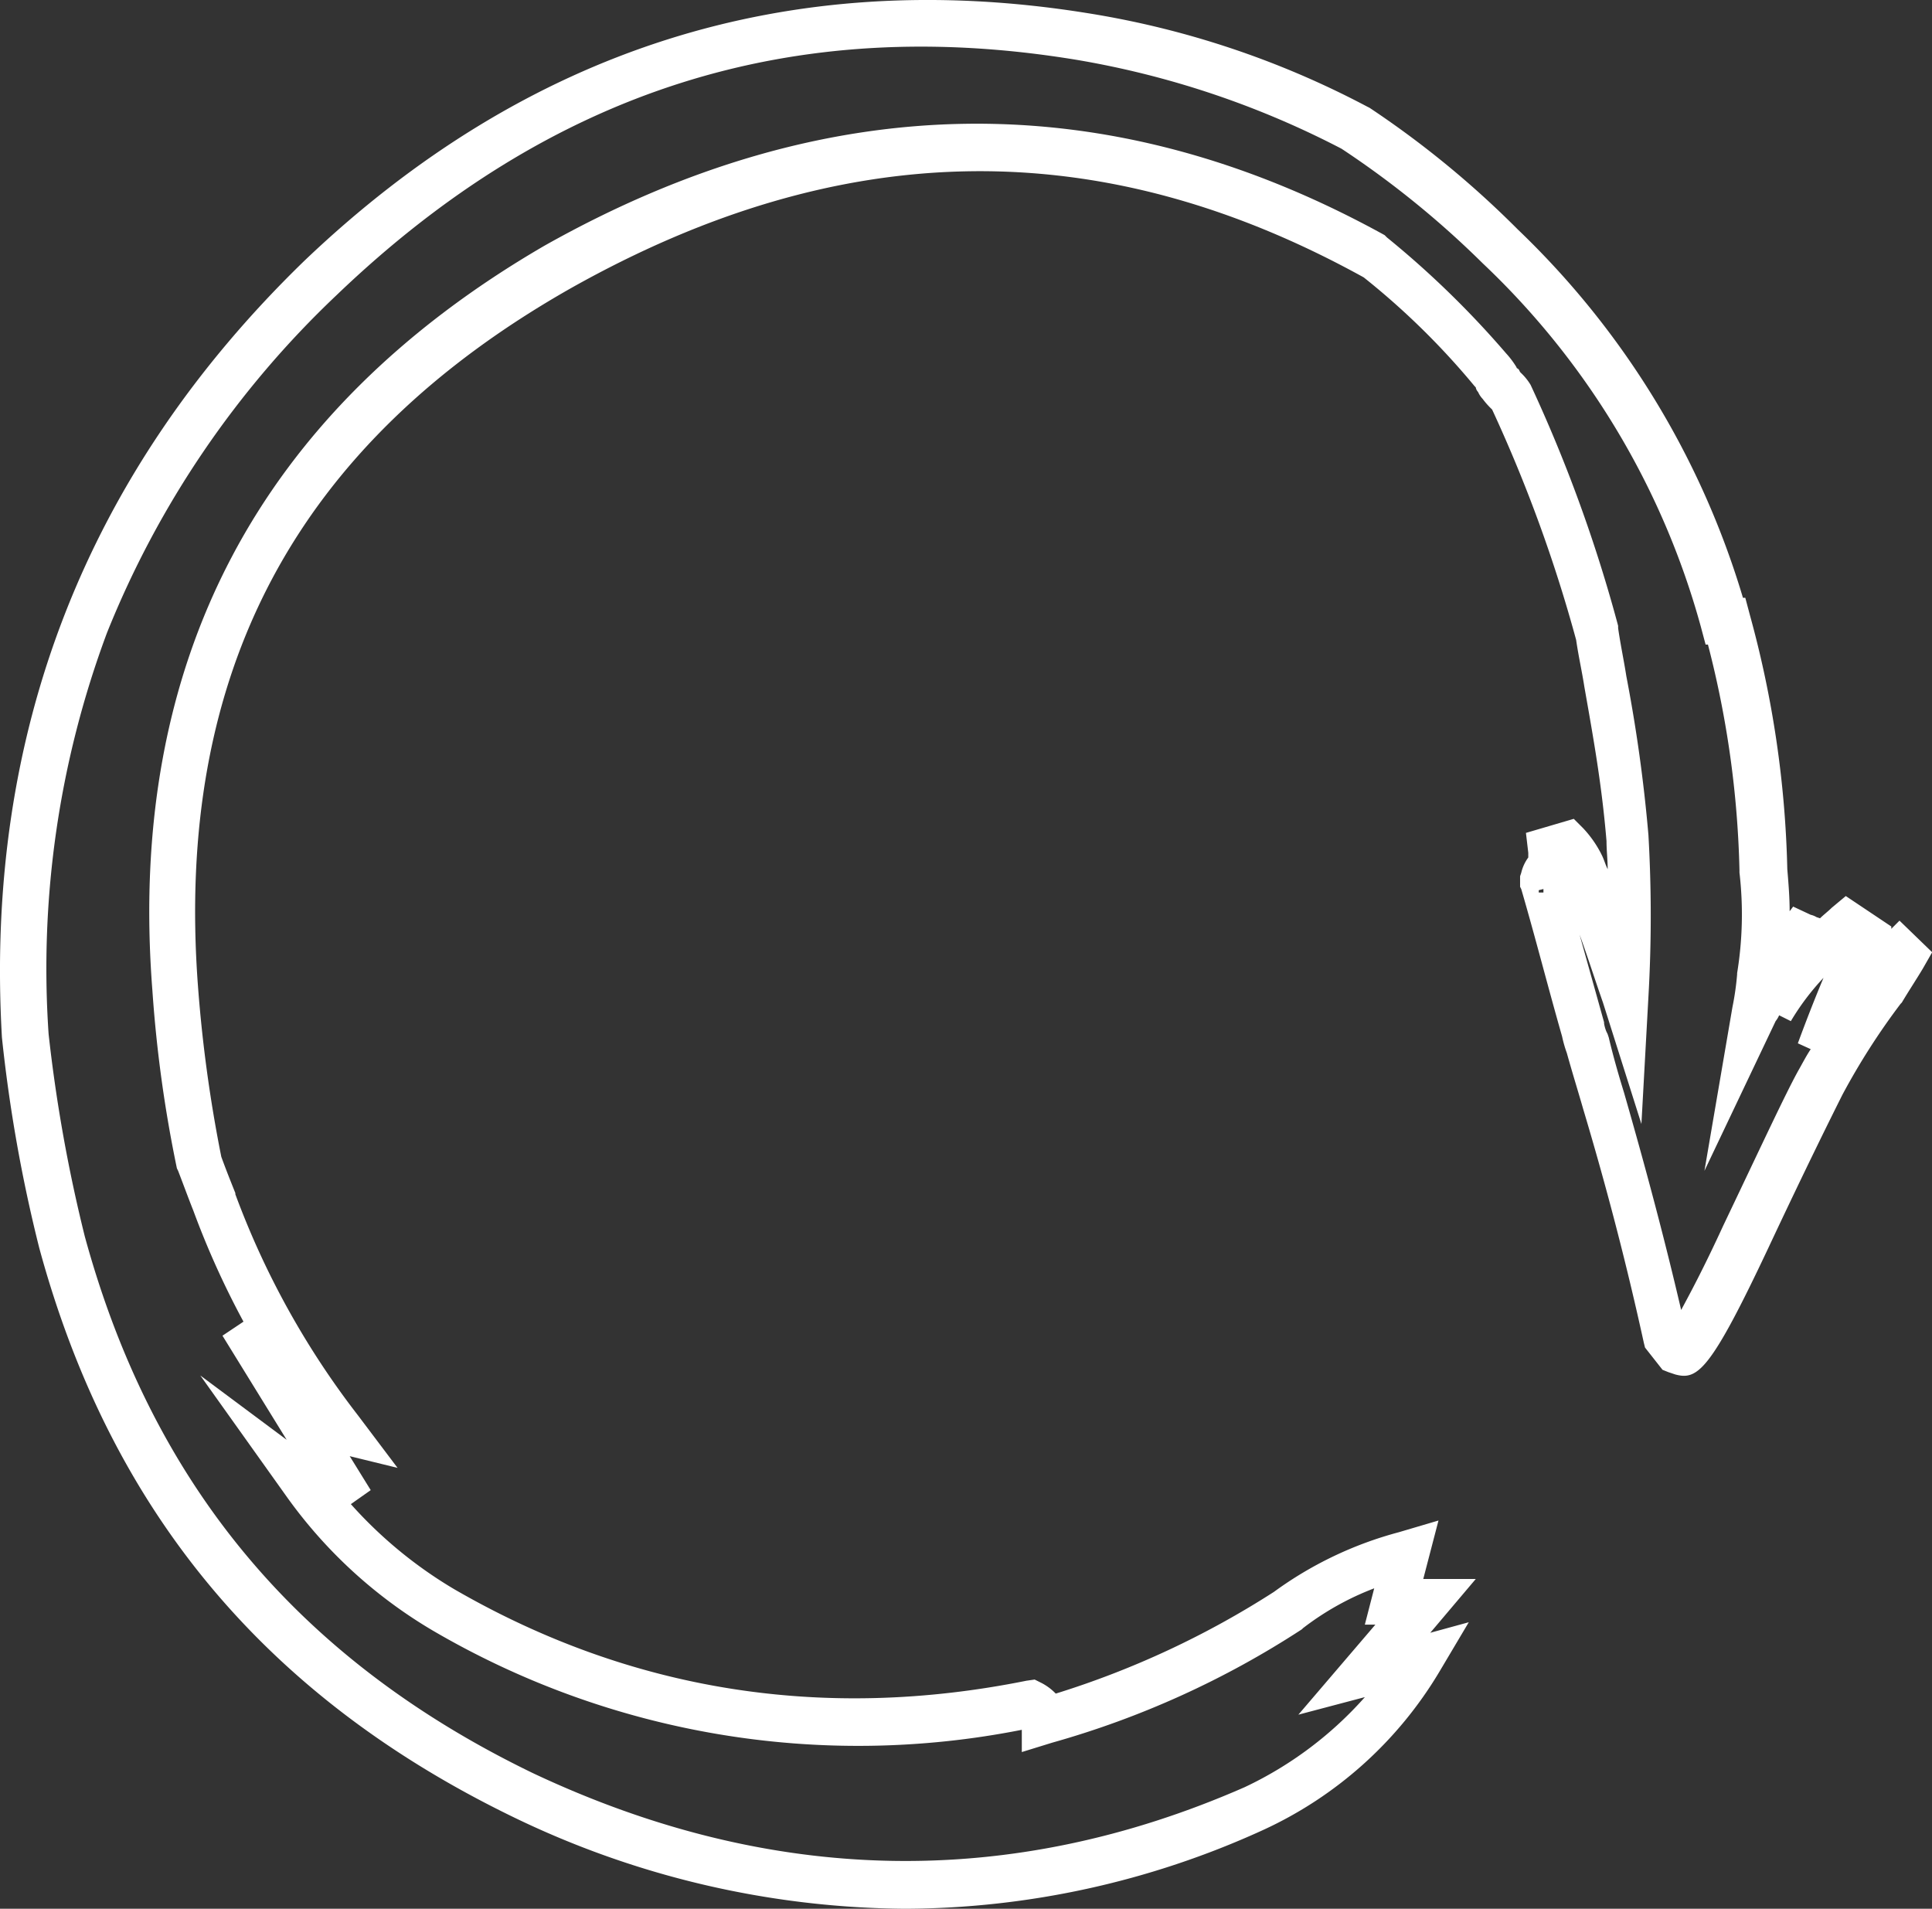 <svg xmlns="http://www.w3.org/2000/svg" viewBox="877 4520 165 163">
  <rect x="877" y="4520" width="165" height="163" fill="#333333" stroke="none"/>
  <defs>
    <style>
      .cls-1 {
        fill: #fff;
      }
    </style>
  </defs>
  <g id="Symbol_3_1" data-name="Symbol 3 – 1" transform="translate(518.595 4578.993)">
    <path id="Path_78" data-name="Path 78" class="cls-1" d="M77.335,162.982a77.909,77.909,0,0,1-33.585-7.889C22.623,144.806,9.468,128.927,3.389,106.557A128.487,128.487,0,0,1,.2,88.581C-1.3,62.616,7.375,40.346,26.011,22.27h0C44.946,4.194,67.369-3,92.882,1.1A76.764,76.764,0,0,1,116.8,9.088l.2.1a81.752,81.752,0,0,1,12.657,10.386A71.94,71.94,0,0,1,148.89,51.032h.2l.4,1.5A89,89,0,0,1,152.677,74.2c.1,1.2.2,2.4.2,3.6l.3-.4,1.495.7a1.682,1.682,0,0,1,.5.2l.3.1c.3-.3.7-.6,1-.9l1.2-1,3.887,2.6v.2l.7-.7,2.79,2.7-.8,1.4c-.6,1-1.2,1.9-1.794,2.9l-.1.1a58.718,58.718,0,0,0-4.983,7.79c-1,2-3.089,6.192-6.278,12.983-4.983,10.586-6.079,11.385-7.973,10.885l-.6-.2-.5-.2-1.495-1.9-.1-.4c-1.4-6.391-3.089-12.983-5.182-19.973-.4-1.4-.9-3-1.4-4.794a10.262,10.262,0,0,1-.4-1.4c-1.2-4.194-2.292-8.489-3.488-12.583l-.1-.2v-.9l.1-.3a3.566,3.566,0,0,1,.6-1.3v-.4l-.2-1.7,4.086-1.2.8.8a9.494,9.494,0,0,1,1.495,2.1l.1.2c.2.4.3.8.5,1.2,0-.8-.1-1.6-.1-2.4-.4-4.794-1.1-8.688-1.893-13.182-.2-1.3-.5-2.6-.7-3.995a124.528,124.528,0,0,0-7.175-19.674l-.1-.1a6.516,6.516,0,0,1-.7-.8,2.09,2.09,0,0,1-.4-.6.758.758,0,0,1-.2-.4l-.1-.1a64.055,64.055,0,0,0-9.468-9.288c-22.423-12.383-44.547-12.084-67.668.9C25.214,37.949,14.949,57.523,16.942,84.187a119.881,119.881,0,0,0,1.993,14.58c.4,1.1.8,2.1,1.2,3.1v.1A70.985,70.985,0,0,0,30.6,120.838l3.388,4.494-4.086-1,1.794,2.9L30,128.428a37.243,37.243,0,0,0,8.87,7.29C53.915,144.407,70.359,147,87.7,143.508l.7-.1.6.3a4.686,4.686,0,0,1,1.2.9,76.206,76.206,0,0,0,18.636-8.688,32.043,32.043,0,0,1,10.663-5.093l3.388-1-1.3,4.993h4.485l-3.887,4.594,3.289-.9-2.491,4.194a34.062,34.062,0,0,1-15.148,13.582A74.113,74.113,0,0,1,77.335,162.982ZM28.8,25.166A81.334,81.334,0,0,0,9.169,54.028,81.993,81.993,0,0,0,4.186,88.282a130.973,130.973,0,0,0,3.089,17.277c5.78,21.172,18.237,36.152,38.269,45.839,20.33,9.587,40.76,9.987,60.792,1.2a31.9,31.9,0,0,0,10.265-7.69l-5.681,1.5,6.577-7.69h-.9l.8-3.1a23.922,23.922,0,0,0-6.079,3.4l-.1.1A77.277,77.277,0,0,1,89.892,148.8l-2.591.8v-1.9a71.931,71.931,0,0,1-50.328-8.489,40.738,40.738,0,0,1-12.358-11.285l-7.474-10.486,7.375,5.493-5.481-8.888,1.794-1.2a73.033,73.033,0,0,1-4.285-9.487c-.4-1-.8-2.1-1.3-3.4l-.1-.2a111.575,111.575,0,0,1-2.093-15.18c-2.192-28.062,9.069-49.434,33.485-63.615,24.117-13.582,48.235-13.881,71.754-.9l.2.2a79.536,79.536,0,0,1,10.165,9.887,7.433,7.433,0,0,1,.9,1.2.1.1,0,0,0,.1.1l.1.1.1.2.1.1a4.863,4.863,0,0,1,.8,1,126.063,126.063,0,0,1,7.474,20.572v.2c.2,1.4.5,2.8.7,4.095A131.232,131.232,0,0,1,140.818,71.3a121.15,121.15,0,0,1,0,13.782l-.6,10.885-3.289-10.386c-.7-2-1.3-3.895-1.993-5.792l2.093,7.49v.1a3.1,3.1,0,0,0,.2.7l.1.2.1.3c.4,1.7.9,3.4,1.3,4.694,1.894,6.591,3.488,12.583,4.883,18.575.7-1.3,1.893-3.5,3.588-7.19,3.289-6.891,5.282-11.185,6.378-13.182.4-.7.7-1.3,1.1-1.9l-1.1-.5c.7-1.9,1.4-3.7,2.192-5.593a21.161,21.161,0,0,0-2.79,3.7l-1-.5a2.184,2.184,0,0,1-.3.5L145.6,99.966l2.392-13.981a23.592,23.592,0,0,0,.4-2.8v-.1a31.014,31.014,0,0,0,.2-8.589v-.2A83.992,83.992,0,0,0,145.9,55.026h-.2l-.4-1.5A67.137,67.137,0,0,0,126.666,22.47a79.305,79.305,0,0,0-12.059-9.787,76.547,76.547,0,0,0-22.622-7.59C67.768,1.1,47.039,7.69,28.8,25.166ZM131.45,76.2h.4v-.3l-.4.1Zm1.794-.6Z" transform="translate(358.37 -58.975)"/>
  </g>
</svg>

